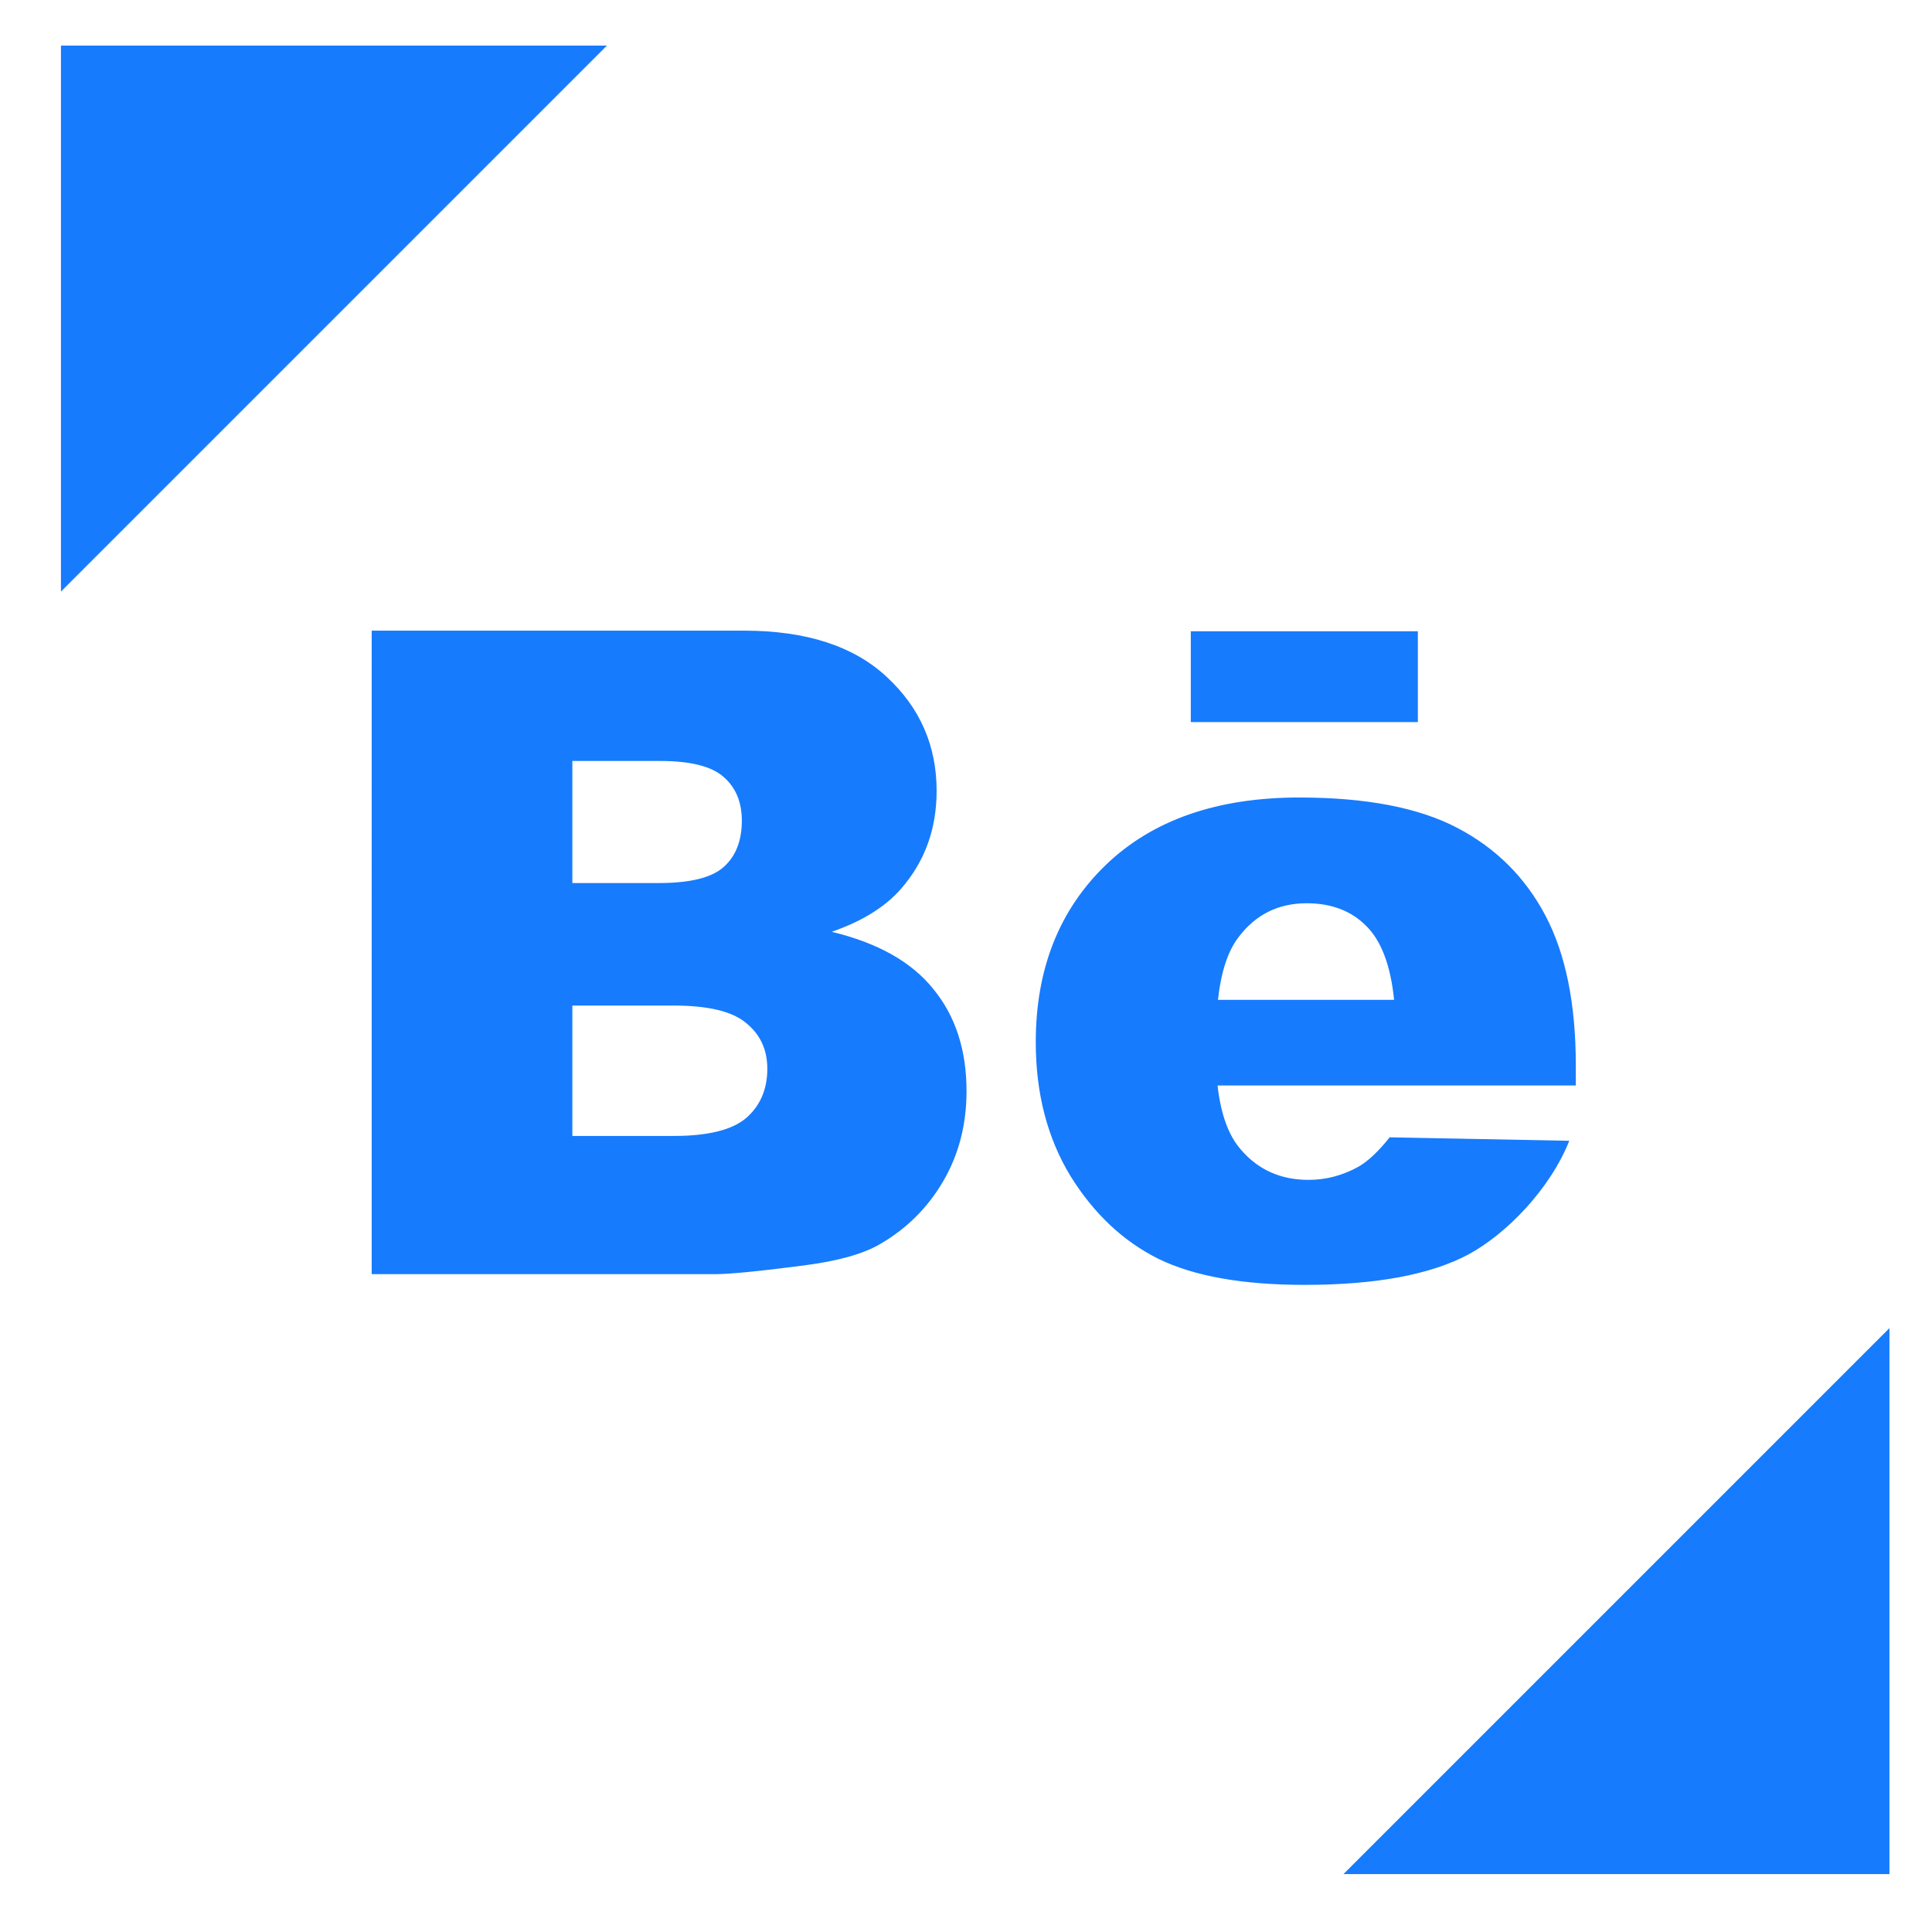 <svg xmlns="http://www.w3.org/2000/svg" width="793.701" height="793.701" viewBox="0 0 210 210"><g transform="translate(0 -87)"><path fill="#177bfd" d="M 25 18.701 L 25 242.65 L 248.947 18.701 L 25 18.701 z M 775 544.752 L 551.051 768.701 L 775 768.701 L 775 544.752 z " transform="matrix(.265 0 0 .265 0 87)"></path><g fill="#177bfd" stroke-width=".265" style="line-height:6.615px;-inkscape-font-specification:'Arial, Heavy';font-variant-ligatures:normal;font-variant-caps:normal;font-variant-numeric:normal;font-feature-settings:normal;text-align:start" aria-label="Be" font-family="Arial" font-size="10.583" font-weight="900" transform="matrix(9.234 0 0 9.234 497.17 -2702.088)"><path style="-inkscape-font-specification:'Arial, Heavy';font-variant-ligatures:normal;font-variant-caps:normal;font-variant-numeric:normal;font-feature-settings:normal;text-align:start" d="M-49.466 309.469h4.382q1.096 0 1.679.543.589.543.589 1.344 0 .672-.419 1.152-.279.32-.816.506.816.196 1.199.677.388.475.388 1.199 0 .589-.274 1.059-.274.47-.749.744-.295.171-.889.248-.791.103-1.049.103h-4.041zm2.362 2.971h1.018q.548 0 .76-.186.217-.191.217-.548 0-.331-.217-.517-.212-.186-.744-.186h-1.034zm0 2.977h1.194q.605 0 .853-.212.248-.217.248-.579 0-.336-.248-.537-.243-.207-.858-.207h-1.189zM-35.292 314.823h-4.217c.038.338.129.589.274.754.203.238.469.357.796.357.207 0 .403-.052.589-.155.114-.066.236-.181.367-.346l2.114.041c-.225.568-.741 1.098-1.189 1.339-.448.238-1.09.357-1.928.357-.727 0-1.299-.102-1.716-.305-.417-.207-.763-.532-1.039-.977-.272-.448-.408-.973-.408-1.576 0-.858.274-1.552.822-2.083.551-.531 1.311-.796 2.279-.796.785 0 1.406.119 1.86.357.455.238.801.582 1.039 1.034.238.451.357 1.039.357 1.762zm-2.139-1.008c-.041-.407-.152-.698-.331-.873-.176-.176-.408-.264-.698-.264-.334 0-.601.133-.801.398-.127.165-.208.412-.243.739z"></path></g><rect width="24.68" height="9.872" x="129.434" y="155.616" fill="#177bfd" ry="0"></rect></g></svg>